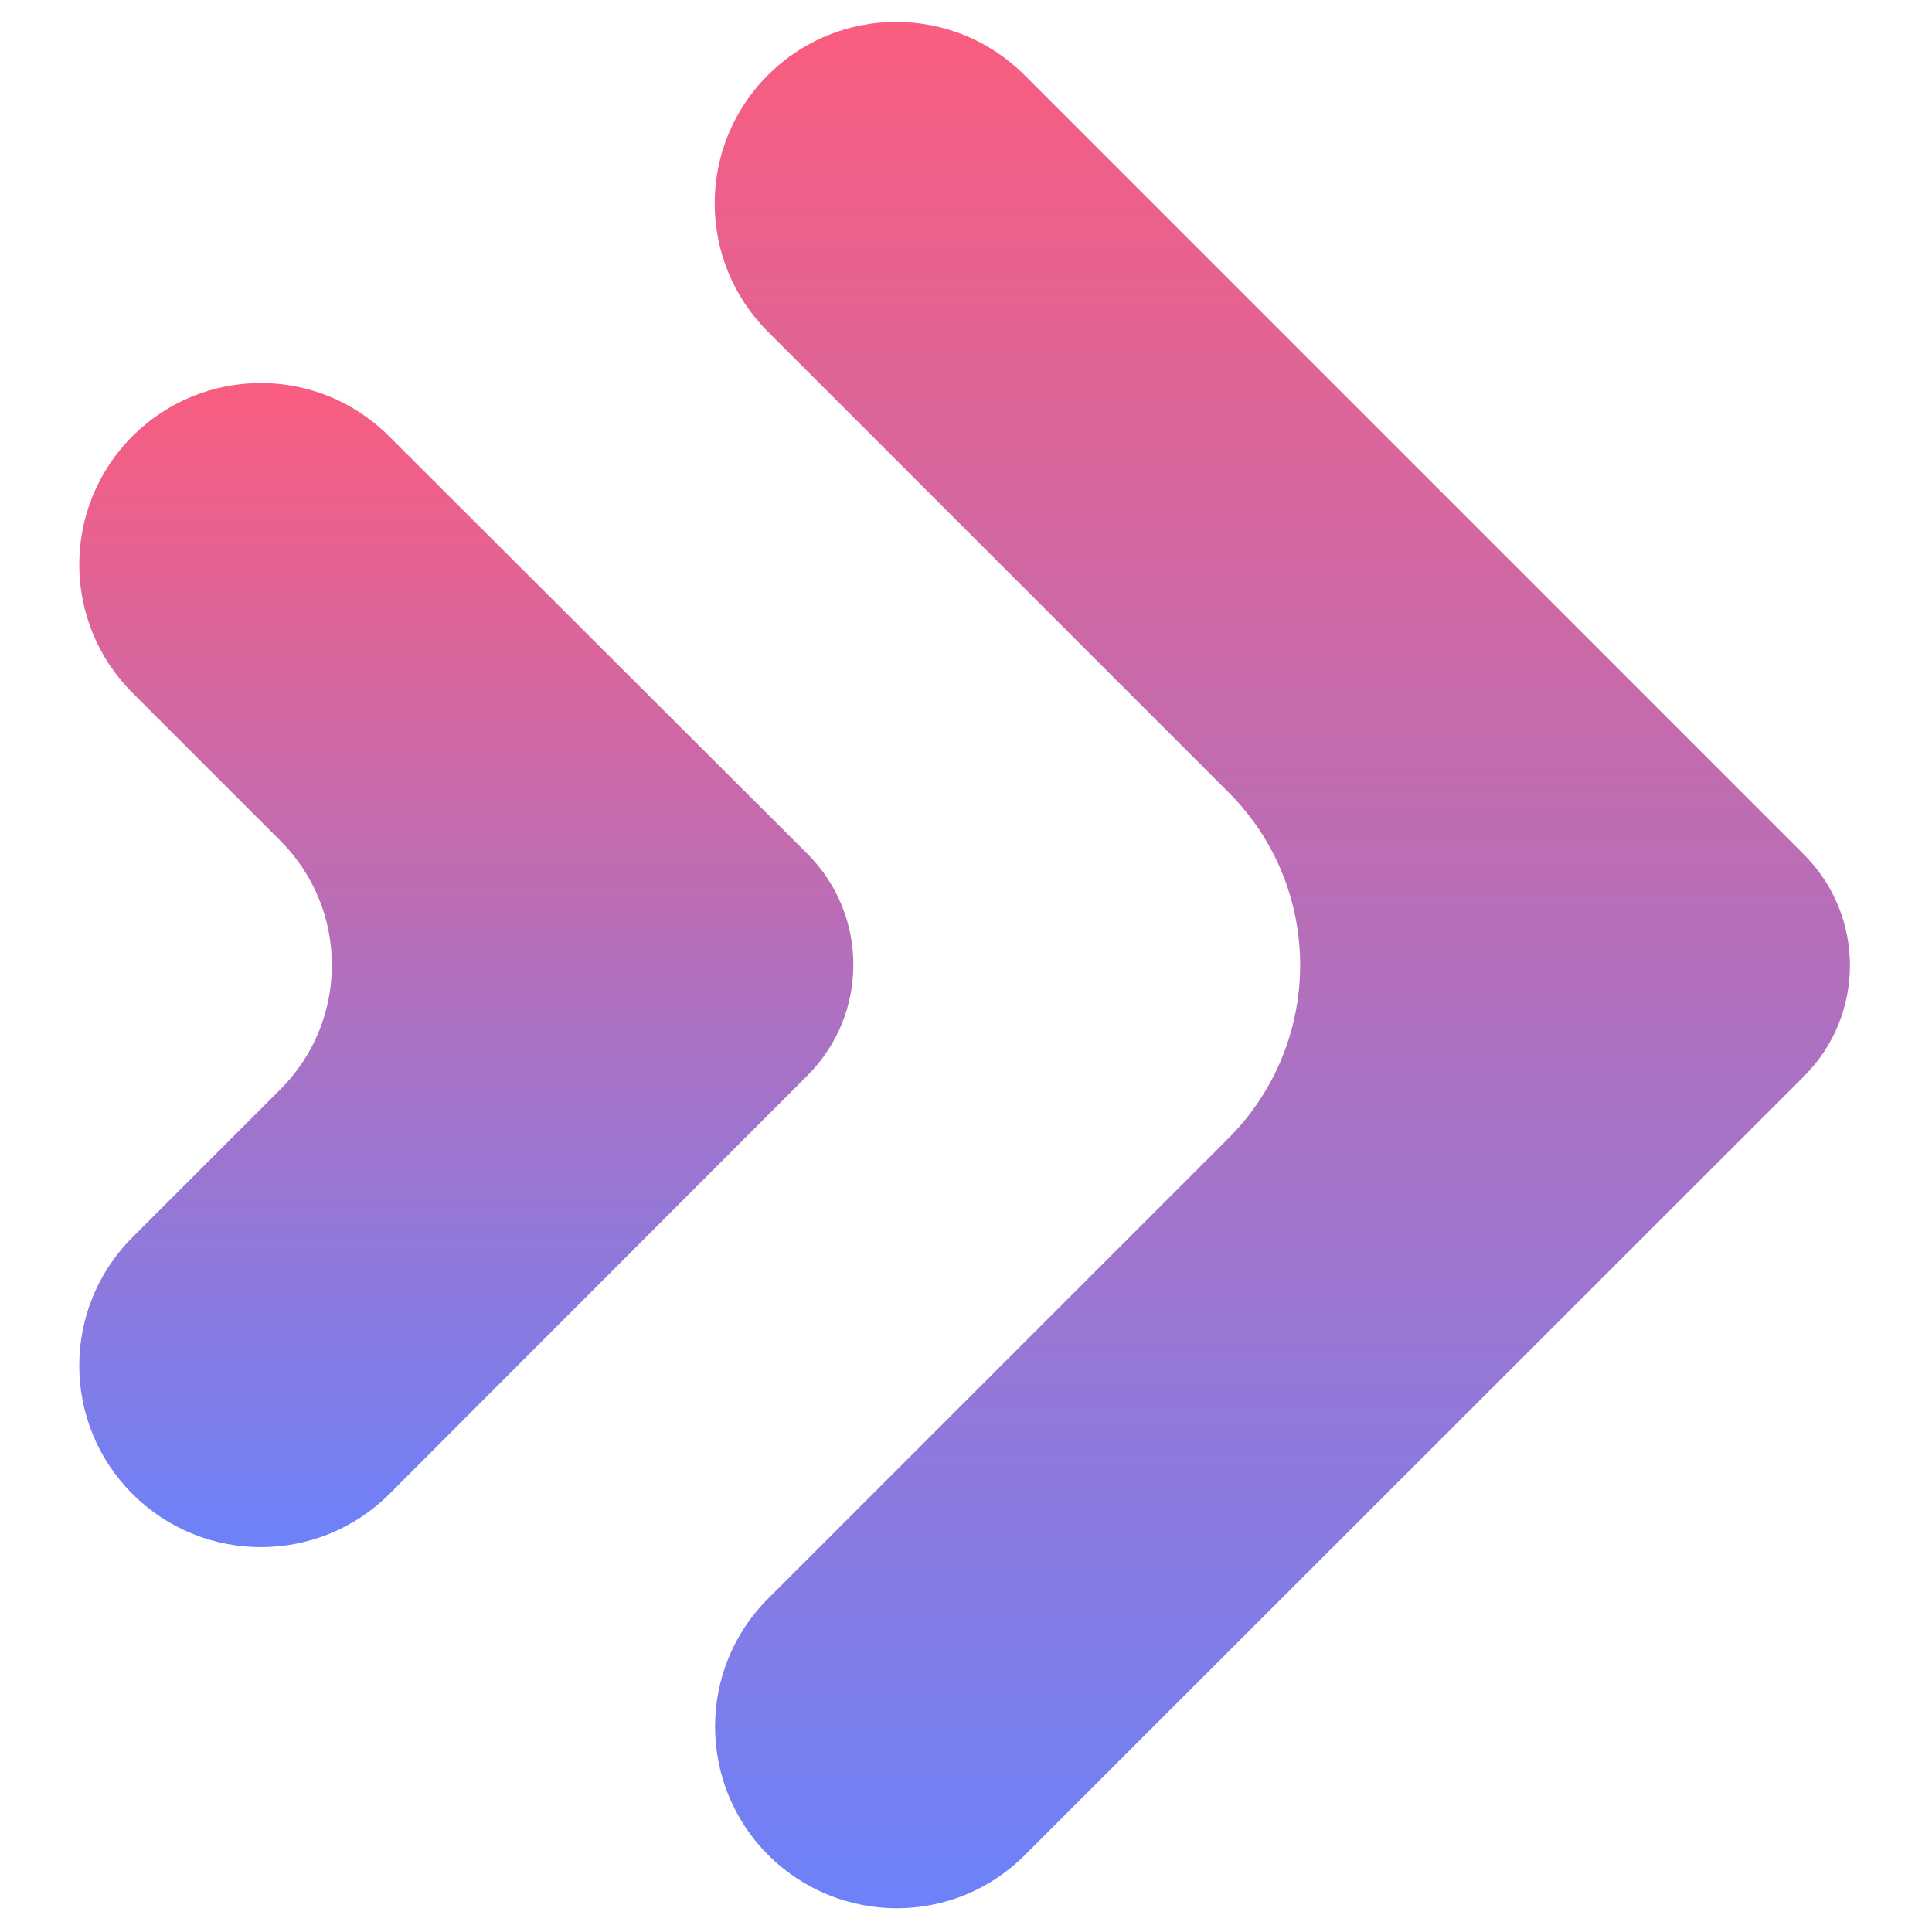 <?xml version="1.0" encoding="utf-8"?>
<svg version="1.1" id="Layer_1" xmlns="http://www.w3.org/2000/svg" xmlns:xlink="http://www.w3.org/1999/xlink" x="0px" y="0px"
	 viewBox="0 0 512 512" style="enable-background:new 0 0 512 512;" xml:space="preserve">
<defs>
<!-- https://uigradients.com/#SublimeLight -->
    <linearGradient id="gradient" x1="0" x2="0" y1="0" y2="1">
      <stop offset="0%" stop-color="#FC5C7D" />
      <stop offset="100%" stop-color="#6A82FB" />
    </linearGradient>
</defs>
<g>
	<g>
		<path fill="url(#gradient)" d="M203.6,491.6L203.6,491.6c-18.8-18.8-18.8-49.3,0-68l121.9-121.9c25.4-25.4,25.4-66.5,0-91.8l-122-122
			c-18.8-18.8-18.8-49.2,0-68l0,0c18.8-18.8,49.2-18.8,68,0l206.6,206.6c16.2,16.2,16.2,42.5,0,58.7L271.6,491.6
			C252.9,510.4,222.4,510.4,203.6,491.6z"/>
	</g>
	<g>
		<path fill="url(#gradient)" d="M35.1,395.9L35.1,395.9c-18.8-18.8-18.8-49.2,0-68l39.2-39.2c18.2-18.2,18.2-47.7,0-65.9l-39.2-39.2
			c-18.8-18.8-18.8-49.2,0-68h0c18.8-18.8,49.2-18.8,68,0L214,226.3c16.2,16.2,16.2,42.5,0,58.7L103.2,395.9
			C84.4,414.7,53.9,414.7,35.1,395.9z"/>
	</g>
</g>
</svg>
